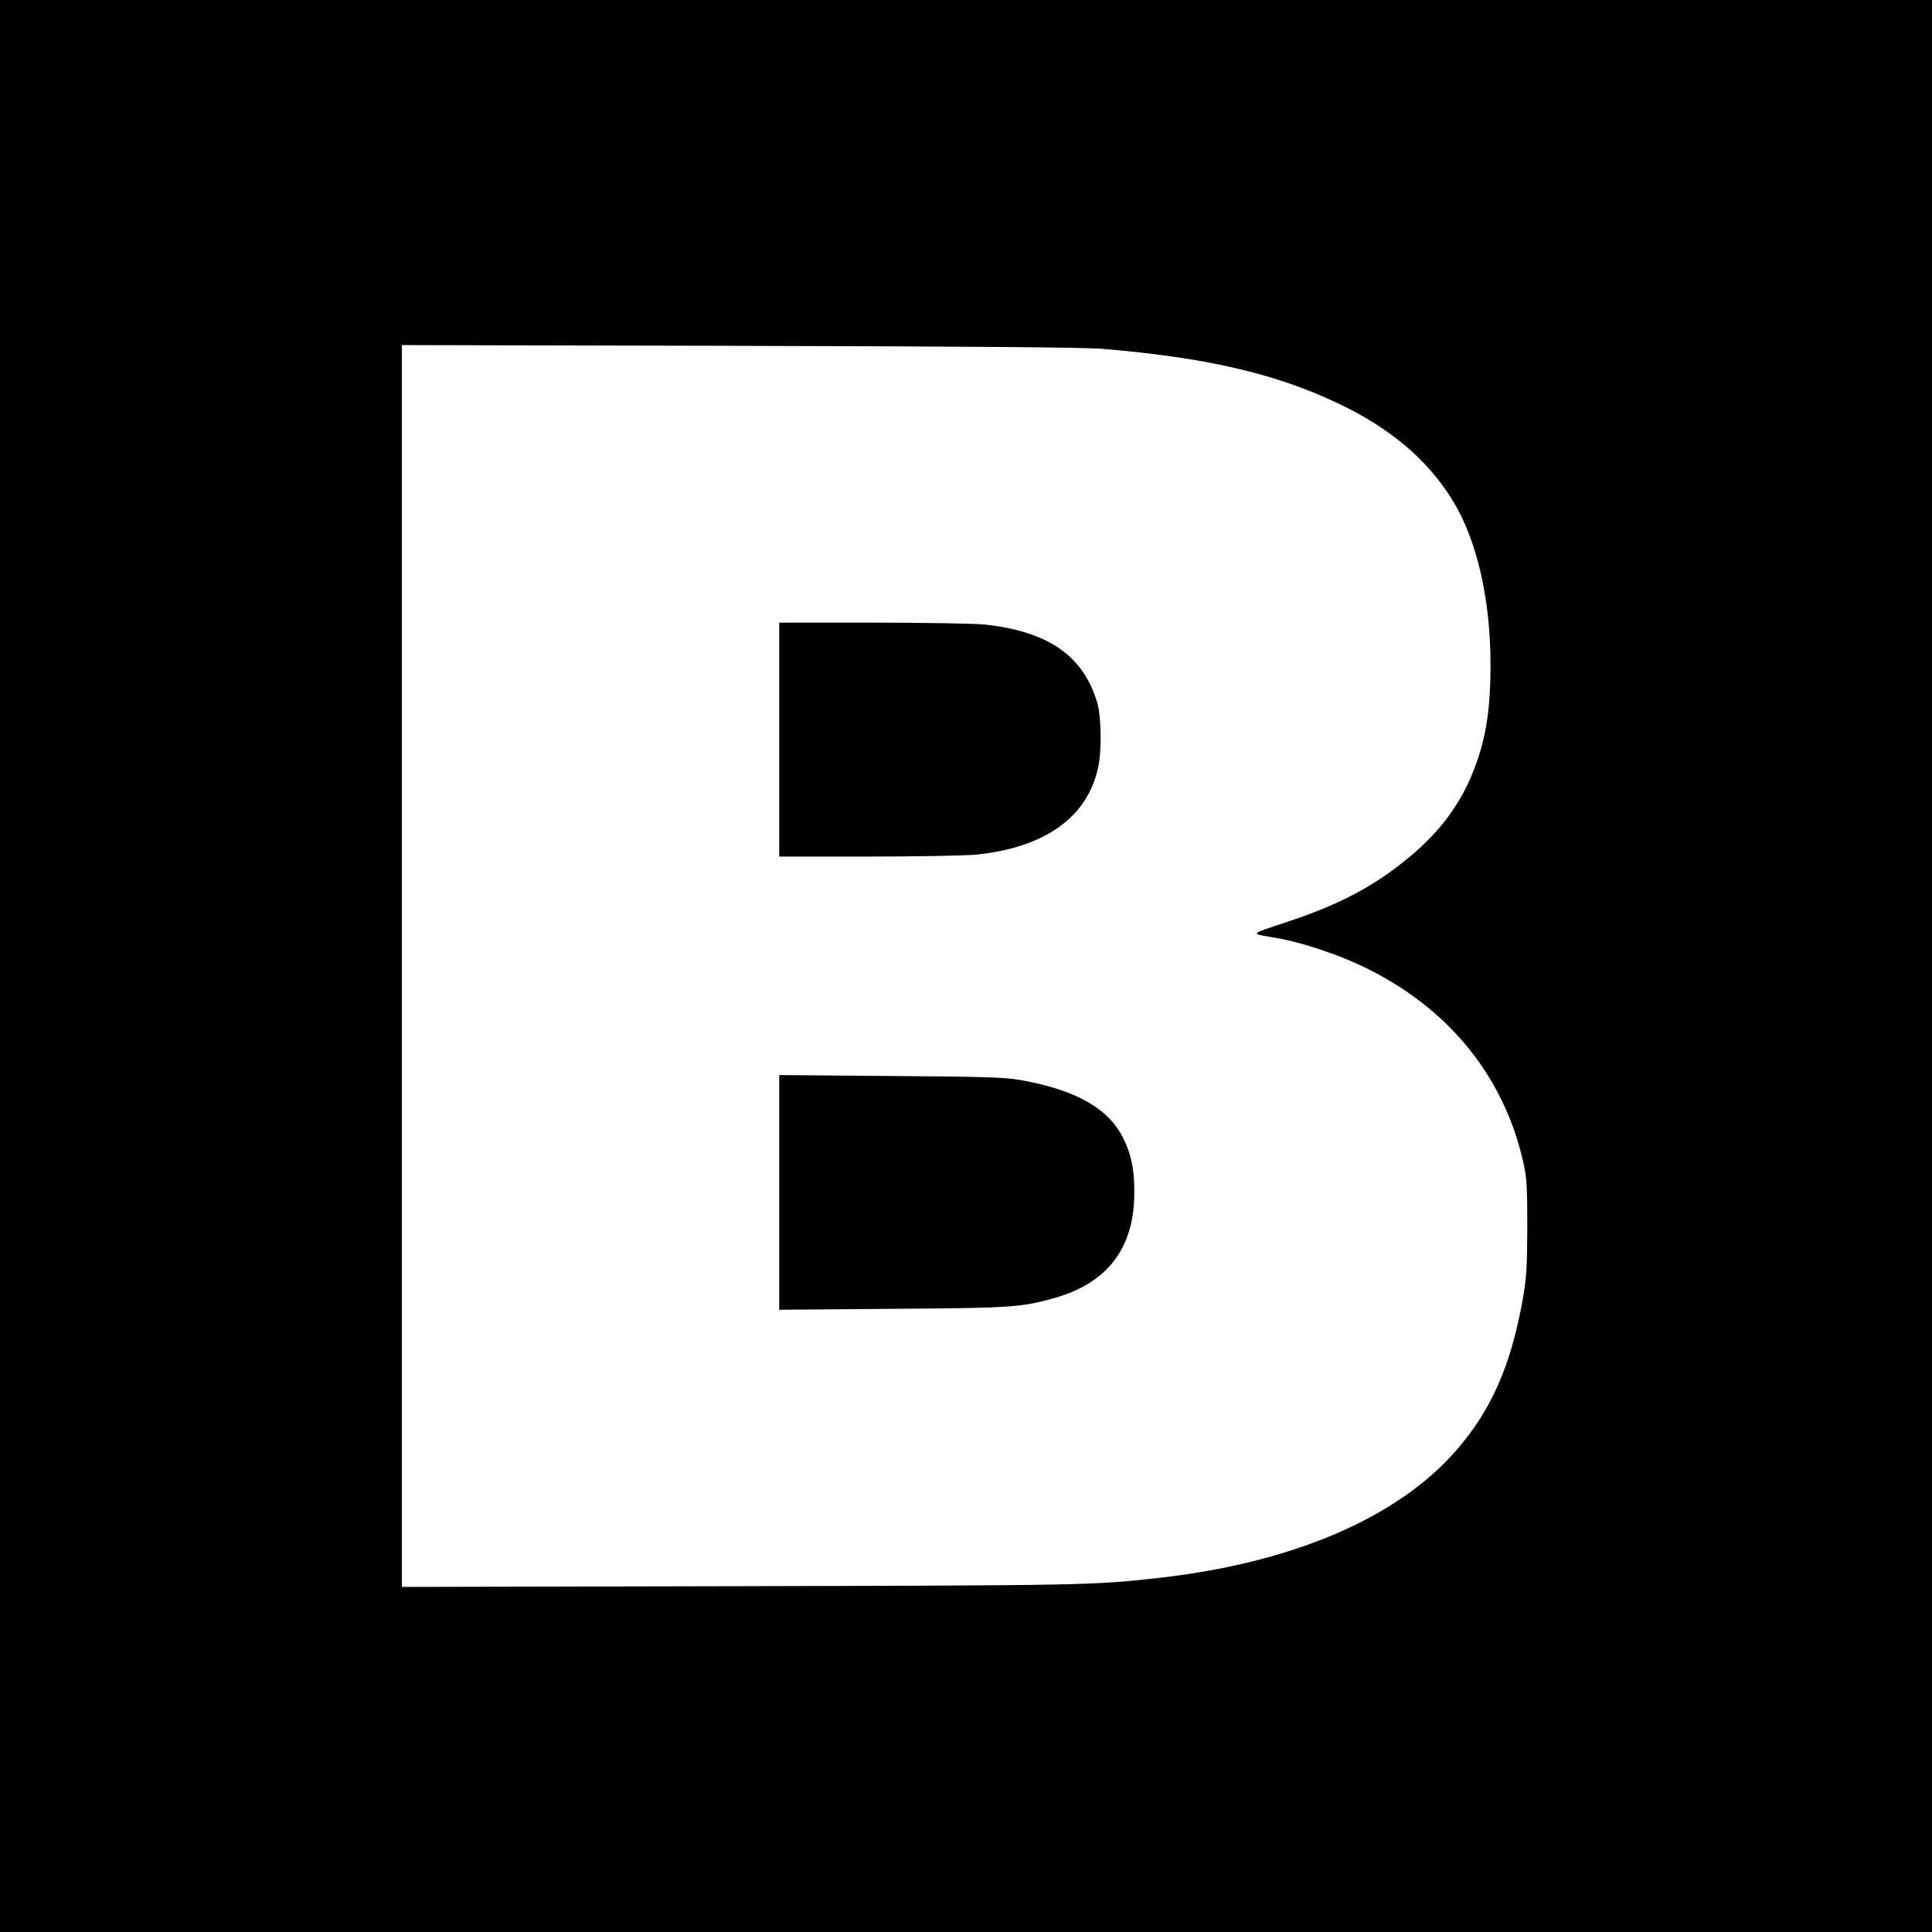 <?xml version="1.0" standalone="no"?>
<!DOCTYPE svg PUBLIC "-//W3C//DTD SVG 20010904//EN"
 "http://www.w3.org/TR/2001/REC-SVG-20010904/DTD/svg10.dtd">
<svg version="1.0" xmlns="http://www.w3.org/2000/svg"
 width="1024pt" height="1024pt" viewBox="0 0 1024 1024"
 preserveAspectRatio="xMidYMid meet">
<g transform="translate(0,1024) scale(0.1,-0.1)"
fill="#000000" stroke="none">
<path d="M0 5120 l0 -5120 5120 0 5120 0 0 5120 0 5120 -5120 0 -5120 0 0
-5120z m5845 3271 c549 -46 920 -132 1251 -291 272 -129 469 -296 600 -507
130 -208 204 -524 204 -875 0 -258 -28 -418 -104 -597 -73 -169 -182 -308
-346 -440 -182 -147 -362 -240 -639 -331 -185 -61 -183 -59 -76 -76 155 -24
365 -94 520 -172 435 -218 722 -579 821 -1032 16 -71 19 -127 19 -335 -1 -216
-4 -268 -24 -380 -62 -352 -167 -590 -354 -804 -313 -358 -870 -596 -1582
-675 -343 -38 -385 -39 -2207 -43 l-1798 -4 0 3291 0 3291 1788 -4 c1254 -3
1829 -8 1927 -16z"/>
<path d="M4130 6320 l0 -620 469 0 c258 0 515 5 572 10 368 37 594 199 650
465 19 89 16 267 -5 339 -74 251 -259 379 -598 416 -54 5 -318 10 -593 10
l-495 0 0 -620z"/>
<path d="M4130 3920 l0 -622 598 5 c633 4 685 8 860 57 281 79 423 264 424
554 1 122 -14 200 -55 286 -77 164 -255 265 -557 317 -78 13 -199 17 -682 20
l-588 5 0 -622z"/>
</g>
</svg>

